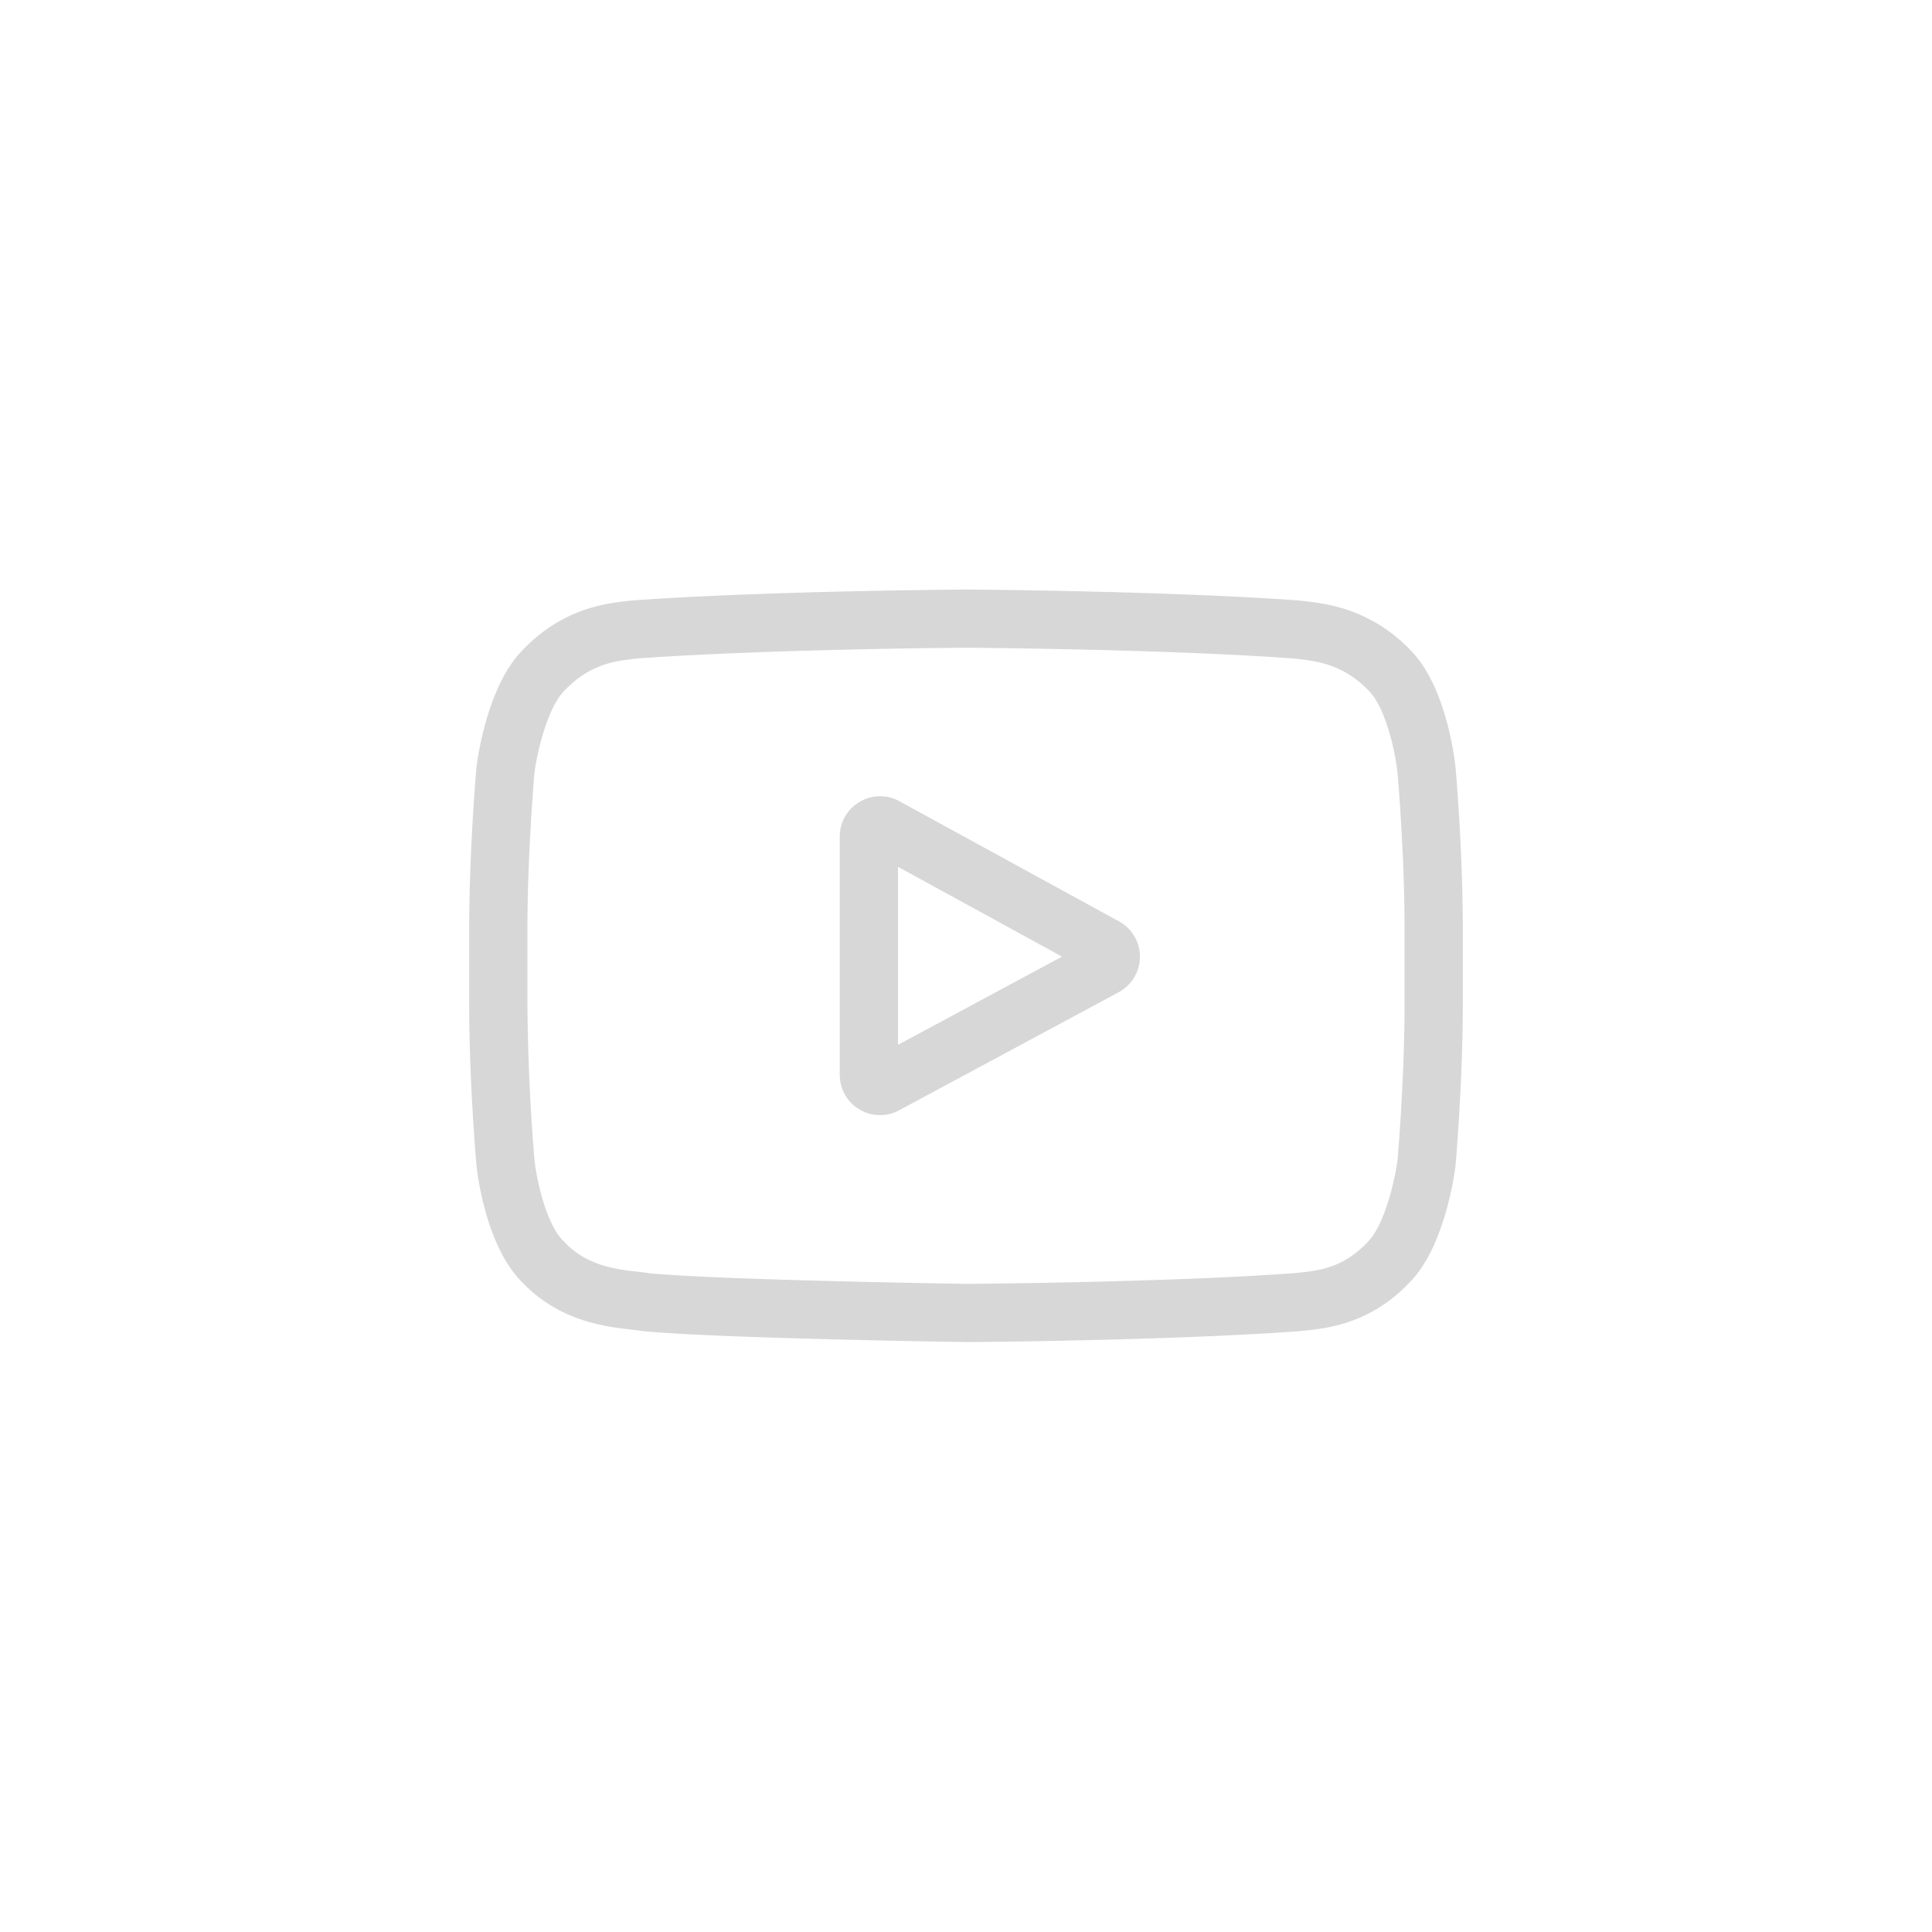 <svg xmlns="http://www.w3.org/2000/svg" fill="#d7d7d7" viewBox="0 0 35 35" id="youtube"><path d="m20.27 16.691-3.976-2.176a.724.724 0 0 0-.723.013.724.724 0 0 0-.358.628v4.315c0 .259.133.493.356.627a.73.73 0 0 0 .72.016l3.977-2.139a.73.73 0 0 0 .005-1.284Zm-4.002 2.237v-3.225l2.972 1.627-2.972 1.598Z"></path><path d="m26.368 13.897-.001-.008c-.015-.145-.167-1.433-.794-2.089-.724-.77-1.545-.865-1.94-.91a4.48 4.48 0 0 1-.089-.01l-.032-.003c-2.38-.173-5.973-.197-6.009-.197h-.006c-.036 0-3.63.024-6.031.197l-.032.003-.084.01c-.39.045-1.202.139-1.929.938-.596.648-.769 1.91-.787 2.051l-.002.018c-.005.06-.132 1.496-.132 2.937v1.347c0 1.44.127 2.876.132 2.936l.001.01c.016.142.167 1.407.79 2.063.682.745 1.543.843 2.006.896.073.009.136.016.179.024l.041.005c1.375.131 5.682.195 5.865.198h.011c.036 0 3.63-.024 6.01-.197l.03-.003c.03-.004.064-.008.102-.011.388-.042 1.195-.127 1.912-.915.596-.649.769-1.91.787-2.052l.002-.018c.005-.06.132-1.495.132-2.936v-1.347c0-1.441-.127-2.876-.132-2.937Zm-.923 4.284c0 1.333-.116 2.707-.127 2.833-.045.347-.227 1.145-.518 1.461-.448.493-.908.542-1.245.578l-.112.012c-2.302.167-5.76.192-5.919.193-.179-.002-4.424-.067-5.756-.191a4.671 4.671 0 0 0-.22-.029c-.394-.045-.933-.107-1.348-.563l-.01-.01c-.286-.298-.462-1.044-.507-1.447a36.86 36.86 0 0 1-.128-2.837v-1.347c0-1.332.116-2.704.127-2.833.054-.409.24-1.159.518-1.461.462-.509.949-.565 1.271-.602l.086-.01c2.335-.168 5.818-.193 5.943-.194.125.001 3.607.026 5.921.194l.093.01c.331.038.832.095 1.292.586l.004.004c.286.298.462 1.057.507 1.468.008.09.128 1.483.128 2.838v1.347Z"></path></svg>